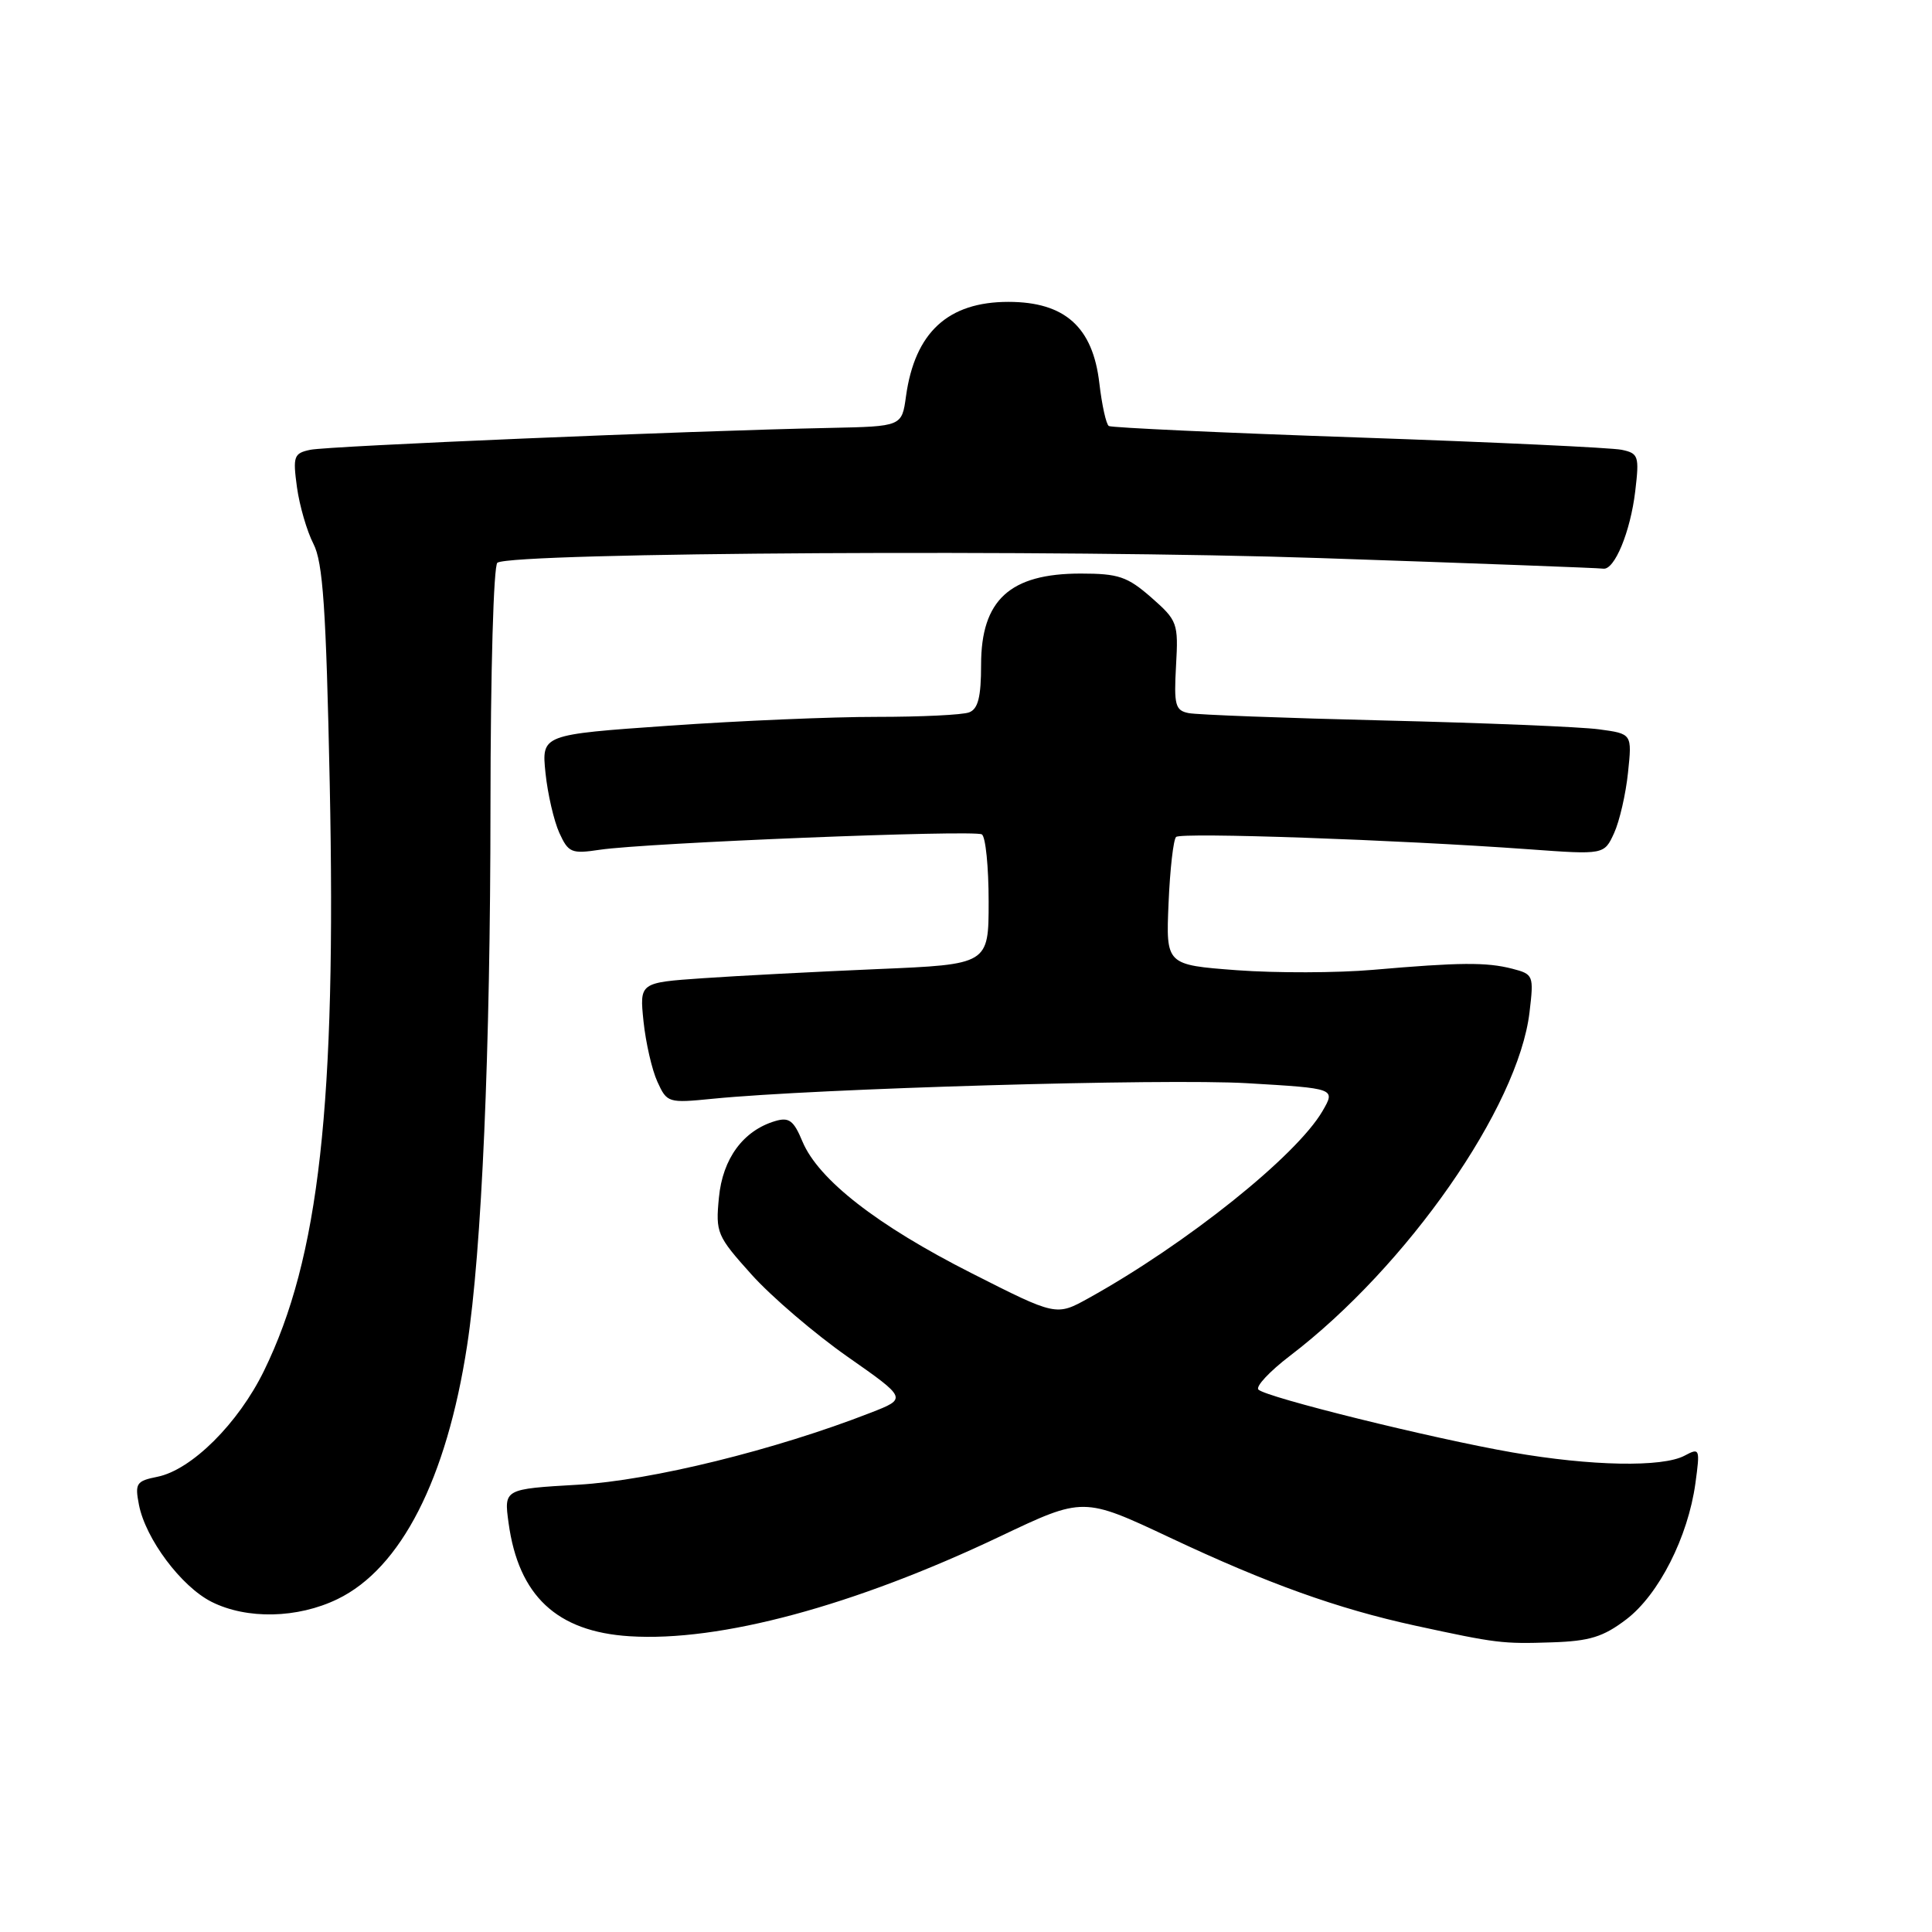 <?xml version="1.0" encoding="UTF-8" standalone="no"?>
<!DOCTYPE svg PUBLIC "-//W3C//DTD SVG 1.1//EN" "http://www.w3.org/Graphics/SVG/1.1/DTD/svg11.dtd" >
<svg xmlns="http://www.w3.org/2000/svg" xmlns:xlink="http://www.w3.org/1999/xlink" version="1.1" viewBox="0 0 256 256">
 <g >
 <path fill="currentColor"
d=" M 215.50 214.57 C 219.80 211.29 223.67 203.66 224.65 196.55 C 225.28 191.93 225.23 191.81 223.22 192.88 C 220.29 194.45 210.82 194.27 200.38 192.45 C 189.81 190.61 167.81 185.17 166.75 184.13 C 166.34 183.73 168.22 181.72 170.93 179.65 C 186.46 167.80 201.18 146.70 202.67 134.13 C 203.25 129.24 203.19 129.09 200.38 128.36 C 196.96 127.48 193.42 127.51 181.91 128.51 C 177.19 128.92 169.08 128.94 163.91 128.56 C 154.49 127.85 154.49 127.85 154.84 119.68 C 155.03 115.18 155.48 111.23 155.84 110.90 C 156.53 110.27 185.09 111.27 202.53 112.53 C 212.56 113.26 212.56 113.26 213.88 110.38 C 214.60 108.80 215.43 105.19 215.72 102.37 C 216.26 97.23 216.26 97.23 211.88 96.64 C 209.47 96.31 196.70 95.79 183.50 95.47 C 170.30 95.15 158.60 94.71 157.50 94.49 C 155.73 94.14 155.54 93.43 155.83 88.22 C 156.15 82.56 156.03 82.23 152.55 79.17 C 149.38 76.40 148.21 76.00 143.19 76.00 C 133.82 76.00 130.00 79.50 130.00 88.08 C 130.00 92.36 129.60 93.94 128.42 94.39 C 127.55 94.73 122.04 94.99 116.17 94.99 C 110.30 94.98 97.91 95.51 88.63 96.16 C 71.76 97.34 71.76 97.34 72.28 102.42 C 72.57 105.21 73.40 108.78 74.11 110.35 C 75.31 112.99 75.73 113.16 79.46 112.60 C 85.61 111.68 129.08 109.93 130.10 110.56 C 130.60 110.87 131.00 114.87 131.00 119.46 C 131.00 127.79 131.00 127.79 116.25 128.41 C 108.14 128.76 97.73 129.30 93.12 129.62 C 84.74 130.20 84.74 130.20 85.27 135.35 C 85.57 138.18 86.39 141.78 87.11 143.34 C 88.38 146.13 88.54 146.18 94.45 145.59 C 108.16 144.23 154.32 142.89 165.24 143.53 C 176.98 144.22 176.98 144.22 175.24 147.22 C 171.78 153.17 157.21 164.82 144.23 172.02 C 139.95 174.39 139.95 174.39 128.73 168.70 C 116.21 162.36 108.45 156.31 106.33 151.26 C 105.17 148.46 104.55 148.00 102.71 148.55 C 98.48 149.81 95.75 153.52 95.26 158.69 C 94.81 163.35 94.99 163.77 99.59 168.89 C 102.23 171.83 107.95 176.72 112.30 179.77 C 120.21 185.31 120.21 185.31 115.35 187.20 C 102.71 192.13 86.30 196.17 76.63 196.73 C 66.77 197.30 66.77 197.30 67.39 201.81 C 68.71 211.45 73.78 216.20 83.41 216.81 C 95.38 217.58 113.15 212.79 132.52 203.58 C 143.54 198.34 143.54 198.34 155.02 203.74 C 167.94 209.83 177.23 213.16 187.50 215.40 C 198.29 217.74 199.09 217.84 205.63 217.62 C 210.64 217.46 212.44 216.90 215.50 214.57 Z  M 44.72 211.89 C 53.13 207.82 59.17 196.01 61.89 178.32 C 63.84 165.64 64.98 139.34 64.99 106.81 C 65.00 88.95 65.40 74.87 65.91 74.56 C 68.13 73.19 140.69 72.78 175.00 73.95 C 195.07 74.63 211.92 75.26 212.43 75.35 C 213.92 75.59 216.04 70.47 216.68 65.07 C 217.23 60.43 217.11 60.07 214.88 59.60 C 213.57 59.32 197.89 58.59 180.03 57.97 C 162.18 57.36 147.28 56.67 146.93 56.45 C 146.57 56.24 146.01 53.68 145.67 50.78 C 144.81 43.33 141.09 40.00 133.62 40.00 C 125.61 40.00 121.23 44.04 120.05 52.50 C 119.50 56.50 119.50 56.50 110.00 56.70 C 91.38 57.08 43.46 59.10 41.12 59.60 C 38.93 60.06 38.79 60.45 39.35 64.57 C 39.69 67.02 40.67 70.39 41.53 72.06 C 42.79 74.50 43.21 80.57 43.69 103.79 C 44.57 146.38 42.30 166.68 34.98 181.64 C 31.57 188.62 25.38 194.77 20.86 195.68 C 18.06 196.24 17.86 196.55 18.41 199.39 C 19.29 203.91 24.02 210.23 28.03 212.25 C 32.70 214.60 39.42 214.46 44.72 211.89 Z "/>
</g>
</svg>